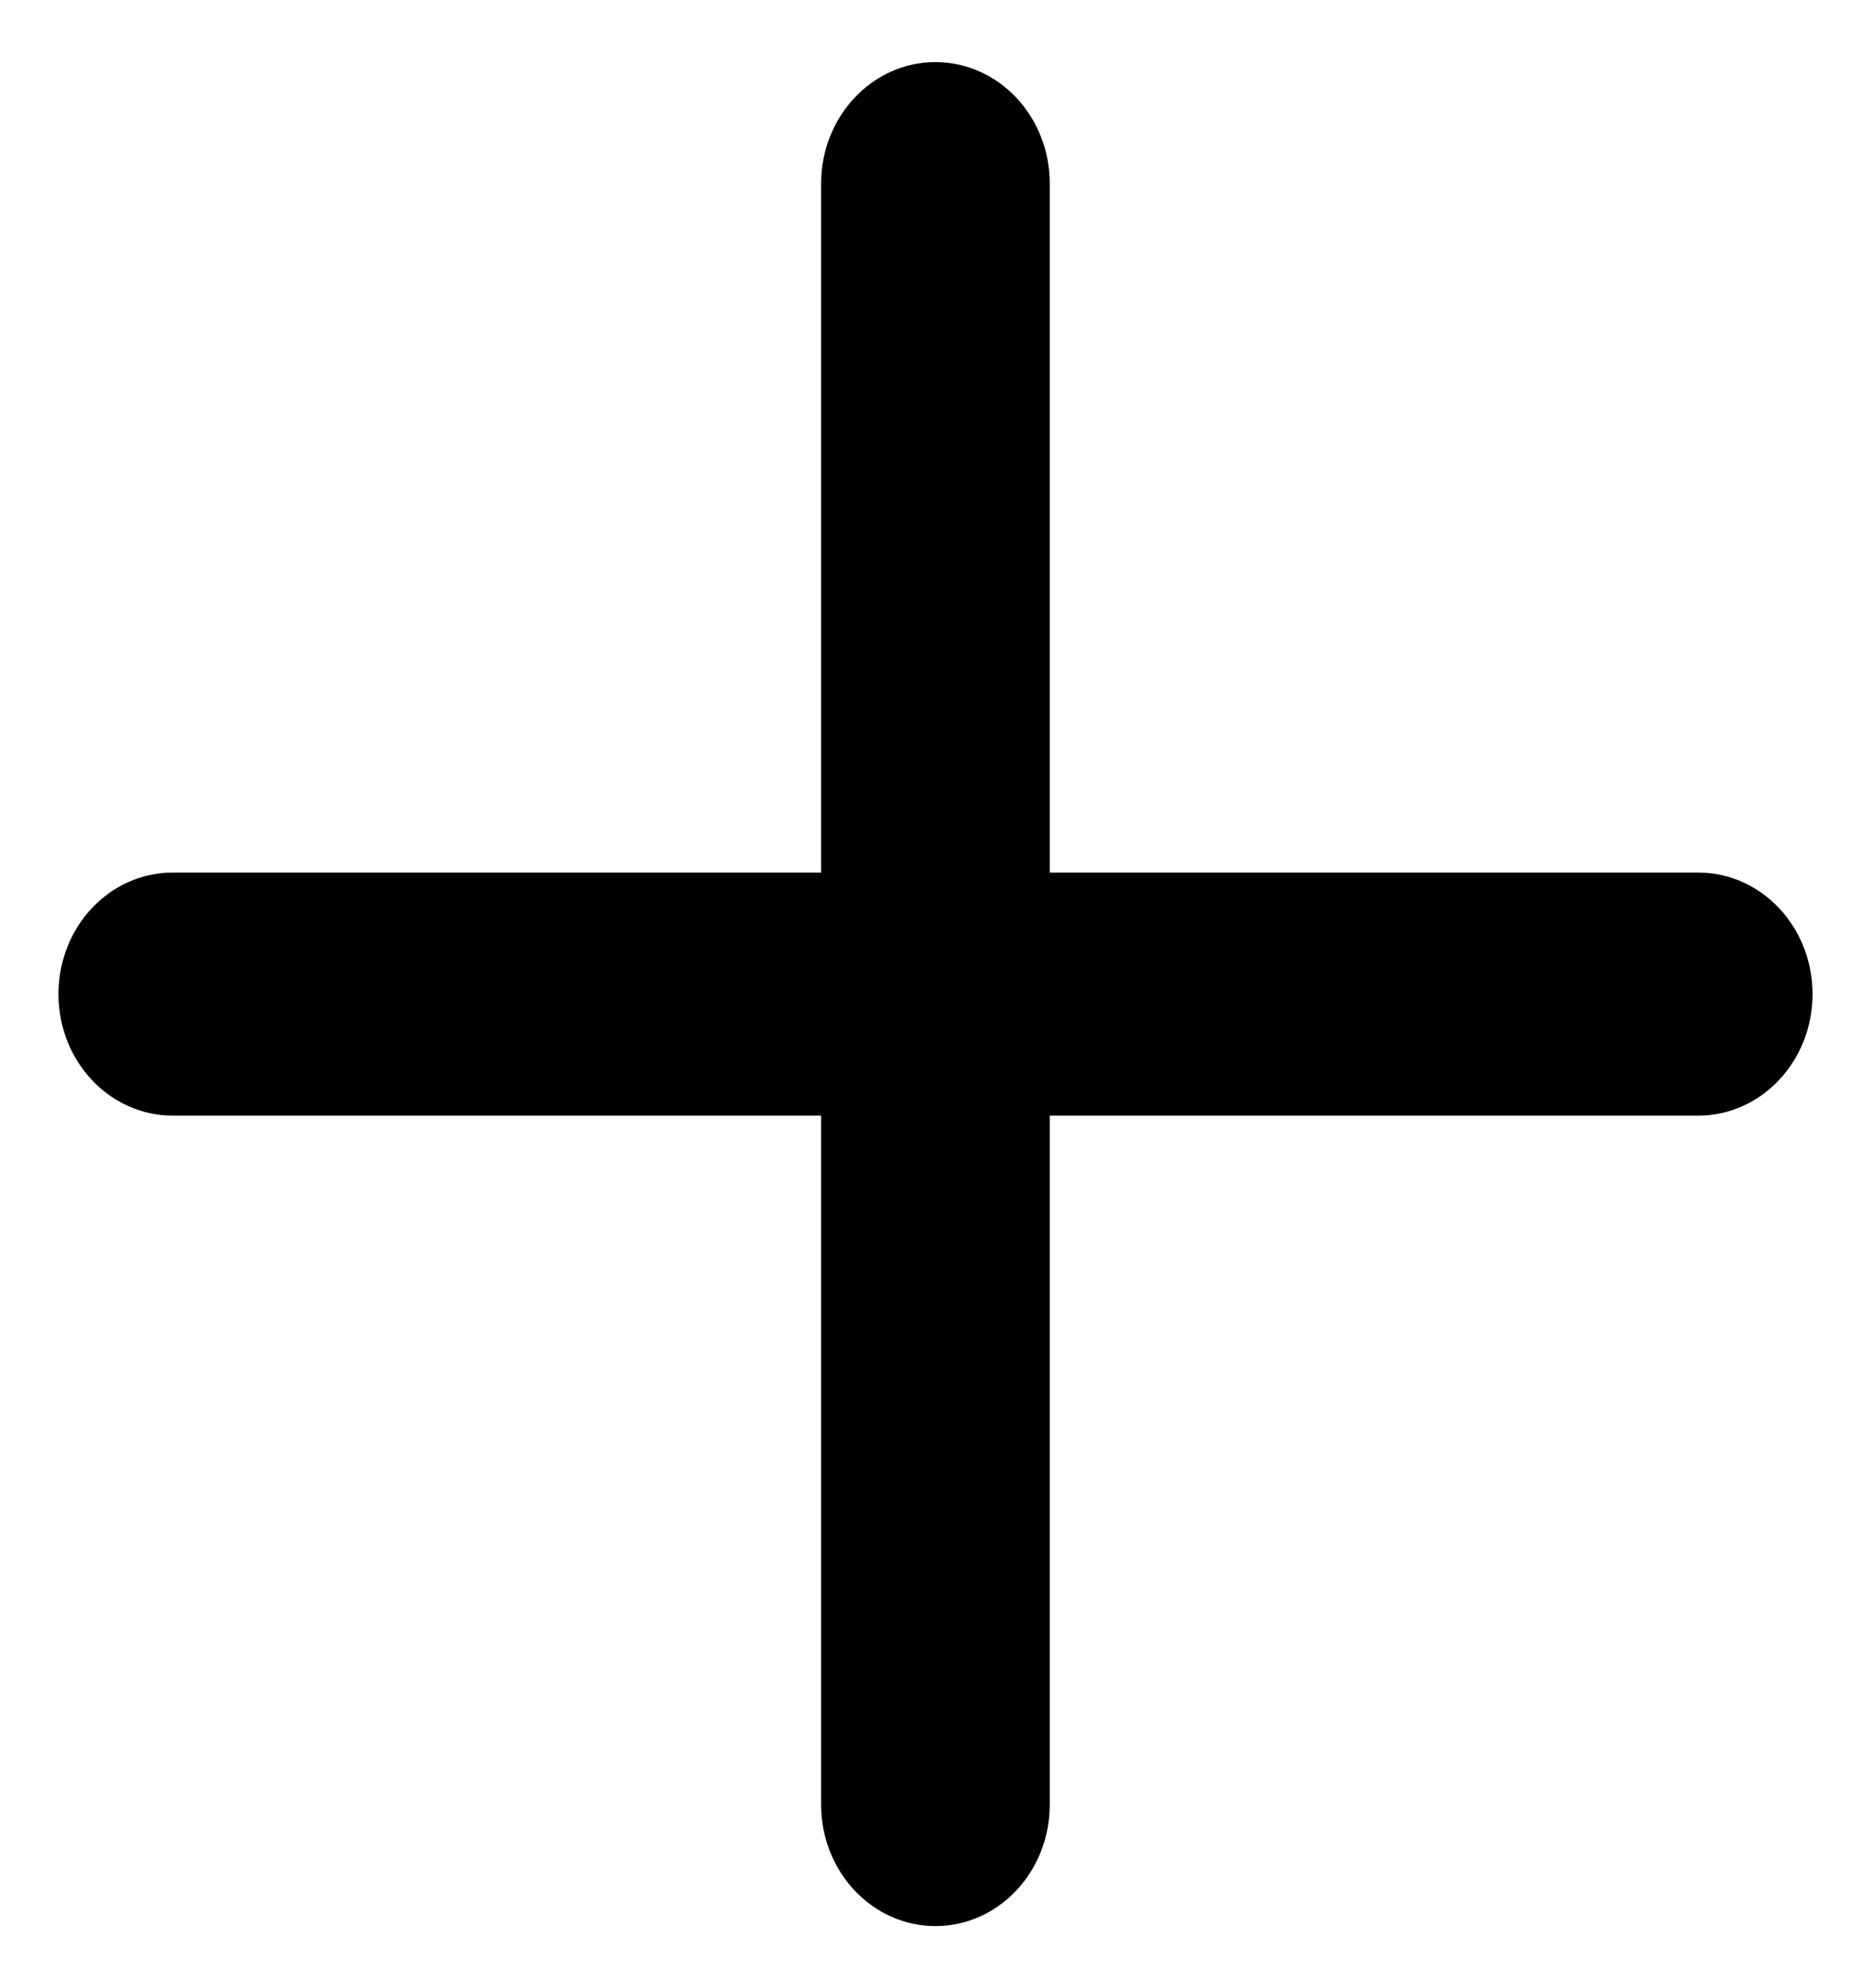 <?xml version="1.0" encoding="UTF-8"?>
<svg width="16px" height="17px" viewBox="0 0 16 17" version="1.1" xmlns="http://www.w3.org/2000/svg" xmlns:xlink="http://www.w3.org/1999/xlink">
    <!-- Generator: sketchtool 60.1 (101010) - https://sketch.com -->
    <title>3F6CA767-0BBC-4D91-B573-A8C2B62B914E</title>
    <desc>Created with sketchtool.</desc>
    <g id="Asset-Artboard-Page" stroke="none" stroke-width="1" fill="none" fill-rule="evenodd">
        <path d="M8.977,7.461 L8.977,1.569 C8.977,0.996 8.54,0.531 7.999,0.531 C7.46,0.531 7.022,0.996 7.022,1.569 L7.022,7.461 L1.477,7.461 C0.936,7.461 0.5,7.926 0.5,8.5 C0.5,9.073 0.936,9.539 1.477,9.539 L7.022,9.539 L7.022,15.431 C7.022,16.004 7.46,16.469 7.999,16.469 C8.54,16.469 8.977,16.004 8.977,15.431 L8.977,9.539 L14.523,9.539 C15.063,9.539 15.5,9.073 15.5,8.5 C15.5,7.926 15.063,7.461 14.523,7.461 L8.977,7.461 Z" id="path-1" fill="#000000"></path>
    </g>
</svg>